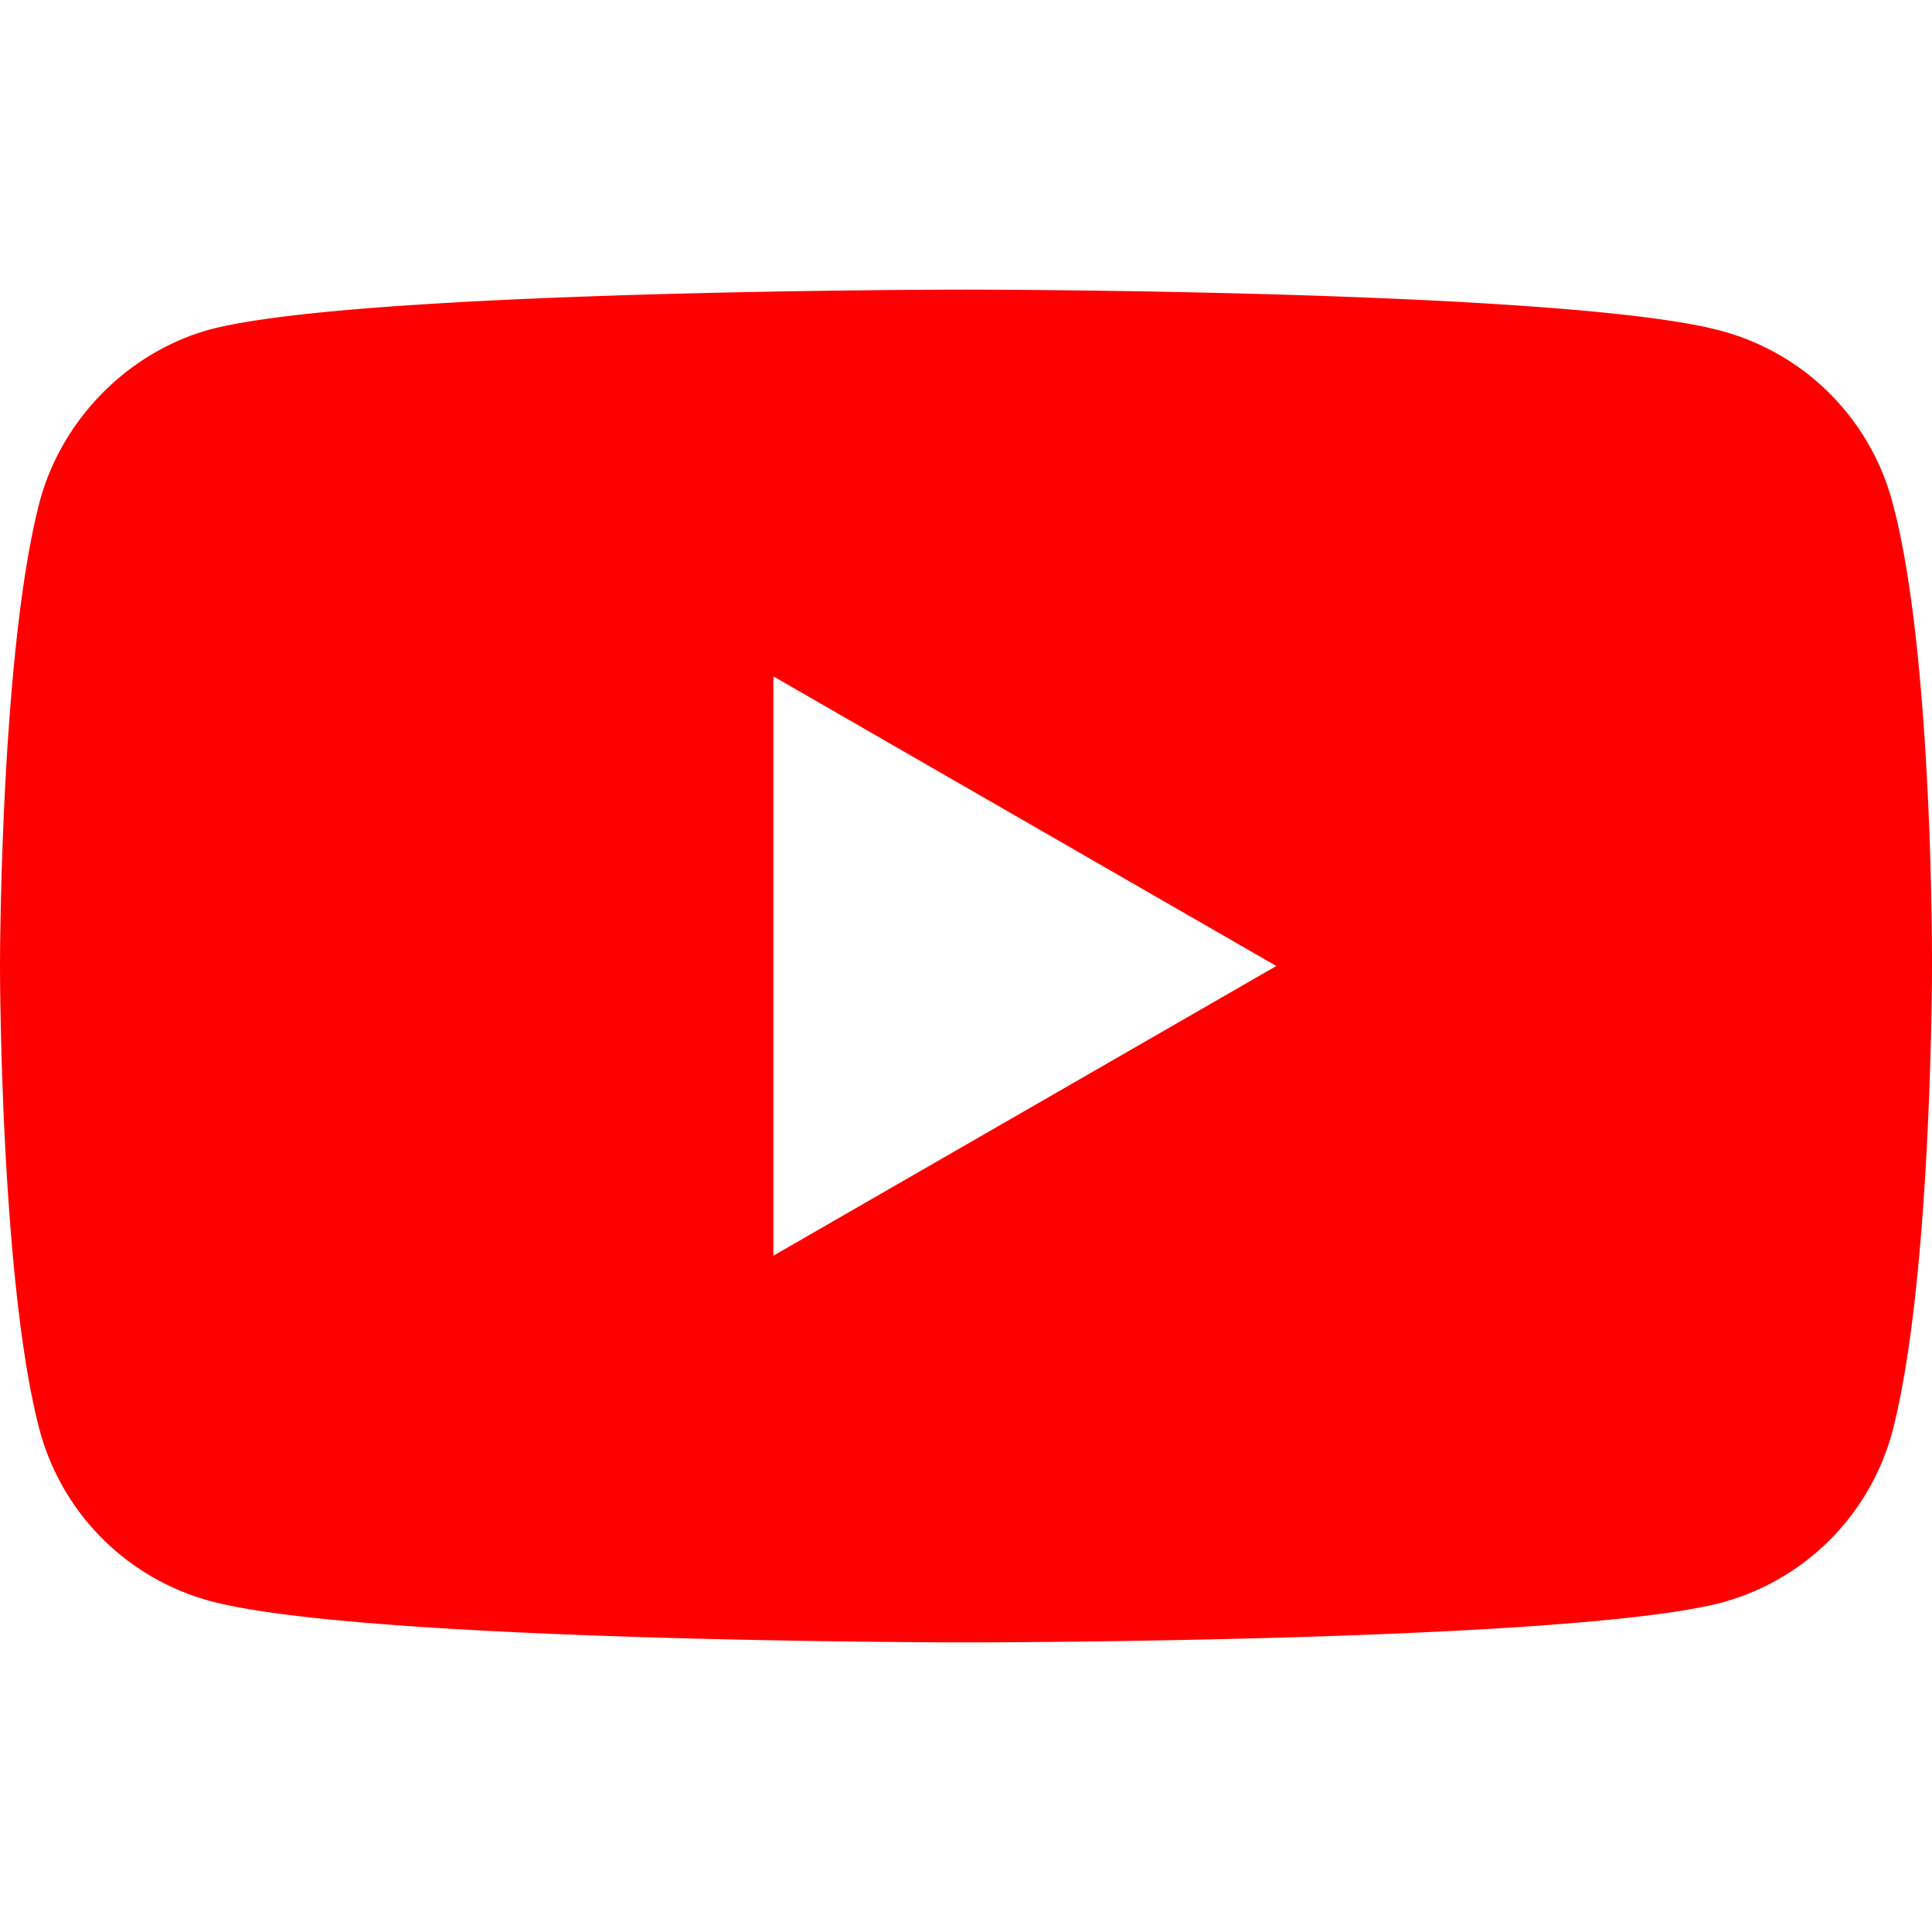 <svg fill="none" viewBox="0 0 32 32" xmlns="http://www.w3.org/2000/svg"><g clip-path="url(#clip0_4223_6535)"><path fill="red" fill-rule="evenodd" d="M28.52 5.483a4.01 4.01 0 012.82 2.82c.686 2.504.66 7.723.66 7.723s0 5.193-.66 7.697a4.01 4.01 0 01-2.82 2.82c-2.504.66-12.52.66-12.52.66s-9.99 0-12.52-.686a4.01 4.01 0 01-2.821-2.82C0 21.219 0 16 0 16s0-5.193.659-7.697c.369-1.37 1.476-2.478 2.82-2.846 2.504-.66 12.52-.66 12.52-.66s10.017 0 12.521.686zM21.14 16l-8.33 4.798v-9.595L21.14 16z" clip-rule="evenodd"/></g><defs><clipPath id="clip0_4223_6535"><path fill="#fff" d="M0 0h32v32H0z"/></clipPath></defs></svg>